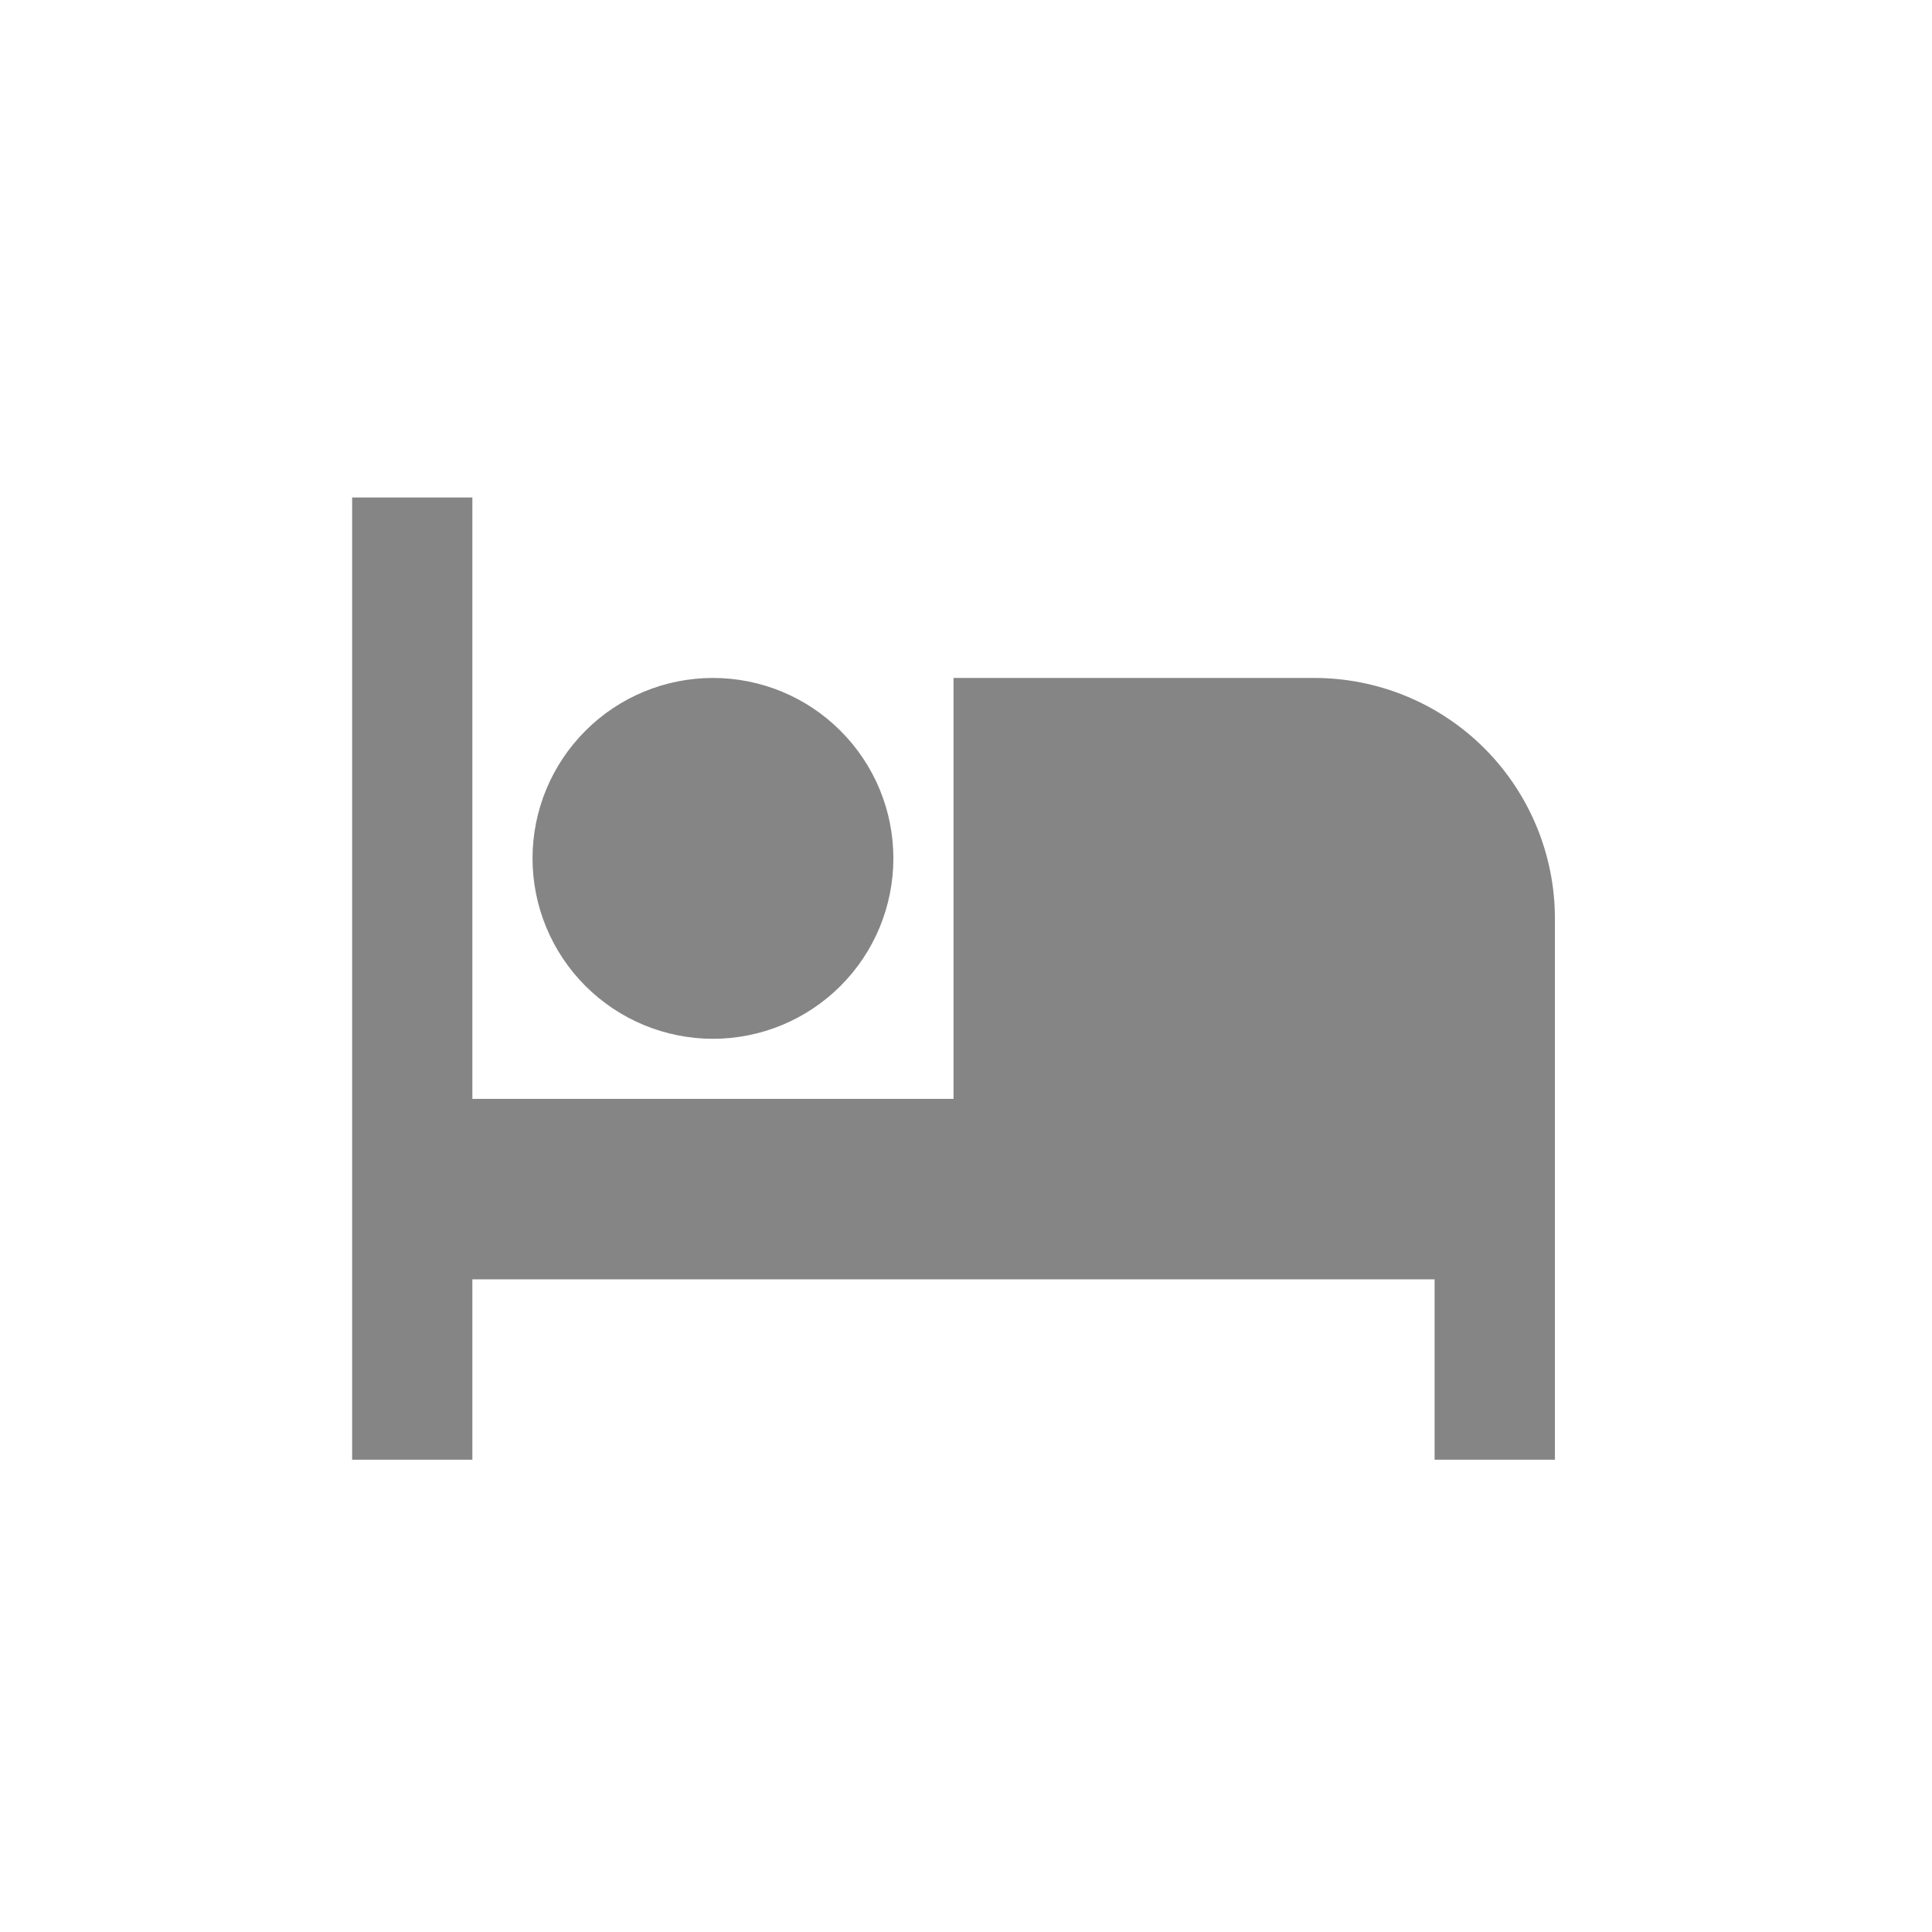 <svg width="22" height="22" viewBox="0 0 22 22" fill="none" xmlns="http://www.w3.org/2000/svg">
<g id="IC_Bed" clip-path="url(#clip0_25_3650)">
<path id="Vector" d="M17.706 10.459V16.622H16.336V14.568H5.379V16.622H4.01V5.665H5.379V12.513H10.858V7.72H14.967C15.693 7.72 16.39 8.008 16.904 8.522C17.417 9.036 17.706 9.733 17.706 10.459ZM8.119 11.829C7.574 11.829 7.051 11.612 6.666 11.227C6.281 10.842 6.064 10.319 6.064 9.774C6.064 9.229 6.281 8.707 6.666 8.322C7.051 7.936 7.574 7.72 8.119 7.72C8.663 7.72 9.186 7.936 9.571 8.322C9.957 8.707 10.173 9.229 10.173 9.774C10.173 10.319 9.957 10.842 9.571 11.227C9.186 11.612 8.663 11.829 8.119 11.829Z" fill="#858585"/>
</g>
<defs>
<clipPath id="clip0_25_3650">
<rect width="20.544" height="20.544" fill="white" transform="translate(0.585 0.529)"/>
</clipPath>
</defs>
</svg>
